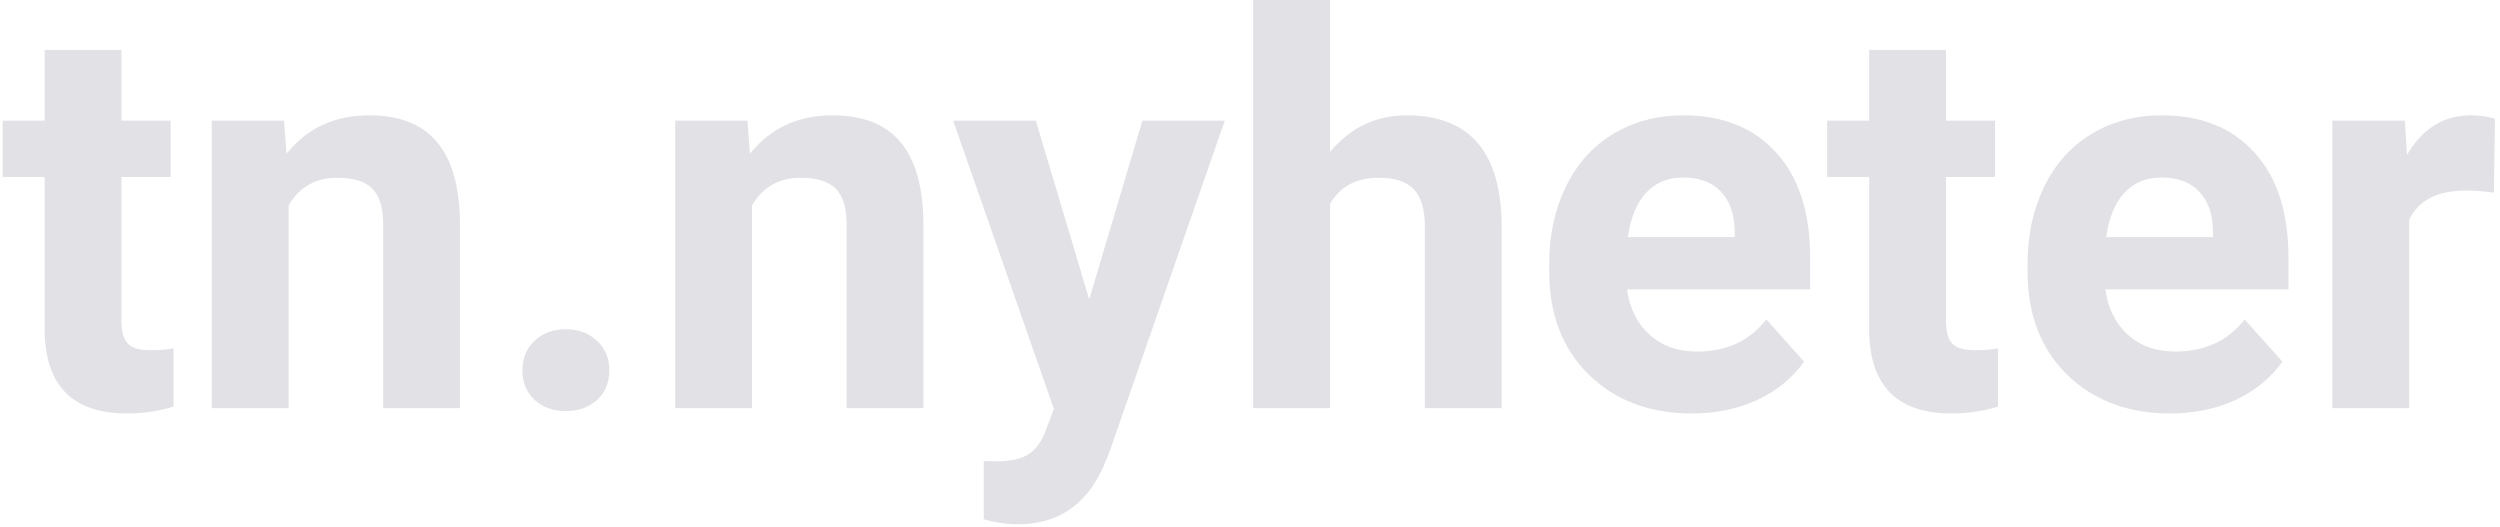 <svg width="147" height="31" viewBox="0 0 147 31" fill="none" xmlns="http://www.w3.org/2000/svg">
<path d="M7.141 2.938V7.094H10.031V10.406H7.141V18.844C7.141 19.469 7.26 19.917 7.5 20.188C7.74 20.458 8.198 20.594 8.875 20.594C9.375 20.594 9.818 20.557 10.203 20.484V23.906C9.318 24.177 8.406 24.312 7.469 24.312C4.302 24.312 2.688 22.713 2.625 19.516V10.406H0.156V7.094H2.625V2.938H7.141ZM16.703 7.094L16.844 9.047C18.052 7.536 19.672 6.781 21.703 6.781C23.495 6.781 24.828 7.307 25.703 8.359C26.578 9.411 27.026 10.984 27.047 13.078V24H22.531V13.188C22.531 12.229 22.323 11.537 21.906 11.109C21.49 10.672 20.797 10.453 19.828 10.453C18.557 10.453 17.604 10.995 16.969 12.078V24H12.453V7.094H16.703ZM30.719 21.781C30.719 21.062 30.958 20.479 31.438 20.031C31.927 19.583 32.536 19.359 33.266 19.359C34.005 19.359 34.615 19.583 35.094 20.031C35.583 20.479 35.828 21.062 35.828 21.781C35.828 22.49 35.589 23.068 35.109 23.516C34.63 23.953 34.016 24.172 33.266 24.172C32.526 24.172 31.917 23.953 31.438 23.516C30.958 23.068 30.719 22.49 30.719 21.781ZM43.953 7.094L44.094 9.047C45.302 7.536 46.922 6.781 48.953 6.781C50.745 6.781 52.078 7.307 52.953 8.359C53.828 9.411 54.276 10.984 54.297 13.078V24H49.781V13.188C49.781 12.229 49.573 11.537 49.156 11.109C48.74 10.672 48.047 10.453 47.078 10.453C45.807 10.453 44.854 10.995 44.219 12.078V24H39.703V7.094H43.953ZM64.047 17.609L67.172 7.094H72.016L65.219 26.625L64.844 27.516C63.833 29.724 62.167 30.828 59.844 30.828C59.188 30.828 58.521 30.729 57.844 30.531V27.109L58.531 27.125C59.385 27.125 60.021 26.995 60.438 26.734C60.865 26.474 61.198 26.042 61.438 25.438L61.969 24.047L56.047 7.094H60.906L64.047 17.609ZM78.203 8.938C79.401 7.5 80.906 6.781 82.719 6.781C86.385 6.781 88.245 8.911 88.297 13.172V24H83.781V13.297C83.781 12.328 83.573 11.615 83.156 11.156C82.74 10.688 82.047 10.453 81.078 10.453C79.755 10.453 78.797 10.963 78.203 11.984V24H73.688V0H78.203V8.938ZM99.484 24.312C97.005 24.312 94.984 23.552 93.422 22.031C91.87 20.51 91.094 18.484 91.094 15.953V15.516C91.094 13.818 91.422 12.302 92.078 10.969C92.734 9.625 93.662 8.594 94.859 7.875C96.068 7.146 97.443 6.781 98.984 6.781C101.297 6.781 103.115 7.51 104.438 8.969C105.771 10.427 106.438 12.495 106.438 15.172V17.016H95.672C95.818 18.12 96.255 19.005 96.984 19.672C97.724 20.338 98.656 20.672 99.781 20.672C101.521 20.672 102.88 20.042 103.859 18.781L106.078 21.266C105.401 22.224 104.484 22.974 103.328 23.516C102.172 24.047 100.891 24.312 99.484 24.312ZM98.969 10.438C98.073 10.438 97.344 10.74 96.781 11.344C96.229 11.948 95.875 12.812 95.719 13.938H102V13.578C101.979 12.578 101.708 11.807 101.188 11.266C100.667 10.713 99.927 10.438 98.969 10.438ZM114.422 2.938V7.094H117.312V10.406H114.422V18.844C114.422 19.469 114.542 19.917 114.781 20.188C115.021 20.458 115.479 20.594 116.156 20.594C116.656 20.594 117.099 20.557 117.484 20.484V23.906C116.599 24.177 115.688 24.312 114.75 24.312C111.583 24.312 109.969 22.713 109.906 19.516V10.406H107.438V7.094H109.906V2.938H114.422ZM127.609 24.312C125.13 24.312 123.109 23.552 121.547 22.031C119.995 20.51 119.219 18.484 119.219 15.953V15.516C119.219 13.818 119.547 12.302 120.203 10.969C120.859 9.625 121.786 8.594 122.984 7.875C124.193 7.146 125.568 6.781 127.109 6.781C129.422 6.781 131.24 7.51 132.562 8.969C133.896 10.427 134.562 12.495 134.562 15.172V17.016H123.797C123.943 18.12 124.38 19.005 125.109 19.672C125.849 20.338 126.781 20.672 127.906 20.672C129.646 20.672 131.005 20.042 131.984 18.781L134.203 21.266C133.526 22.224 132.609 22.974 131.453 23.516C130.297 24.047 129.016 24.312 127.609 24.312ZM127.094 10.438C126.198 10.438 125.469 10.74 124.906 11.344C124.354 11.948 124 12.812 123.844 13.938H130.125V13.578C130.104 12.578 129.833 11.807 129.312 11.266C128.792 10.713 128.052 10.438 127.094 10.438ZM146.641 11.328C146.026 11.245 145.484 11.203 145.016 11.203C143.307 11.203 142.188 11.781 141.656 12.938V24H137.141V7.094H141.406L141.531 9.109C142.438 7.557 143.693 6.781 145.297 6.781C145.797 6.781 146.266 6.849 146.703 6.984L146.641 11.328Z" fill="#E1E1E6"/>
</svg>
